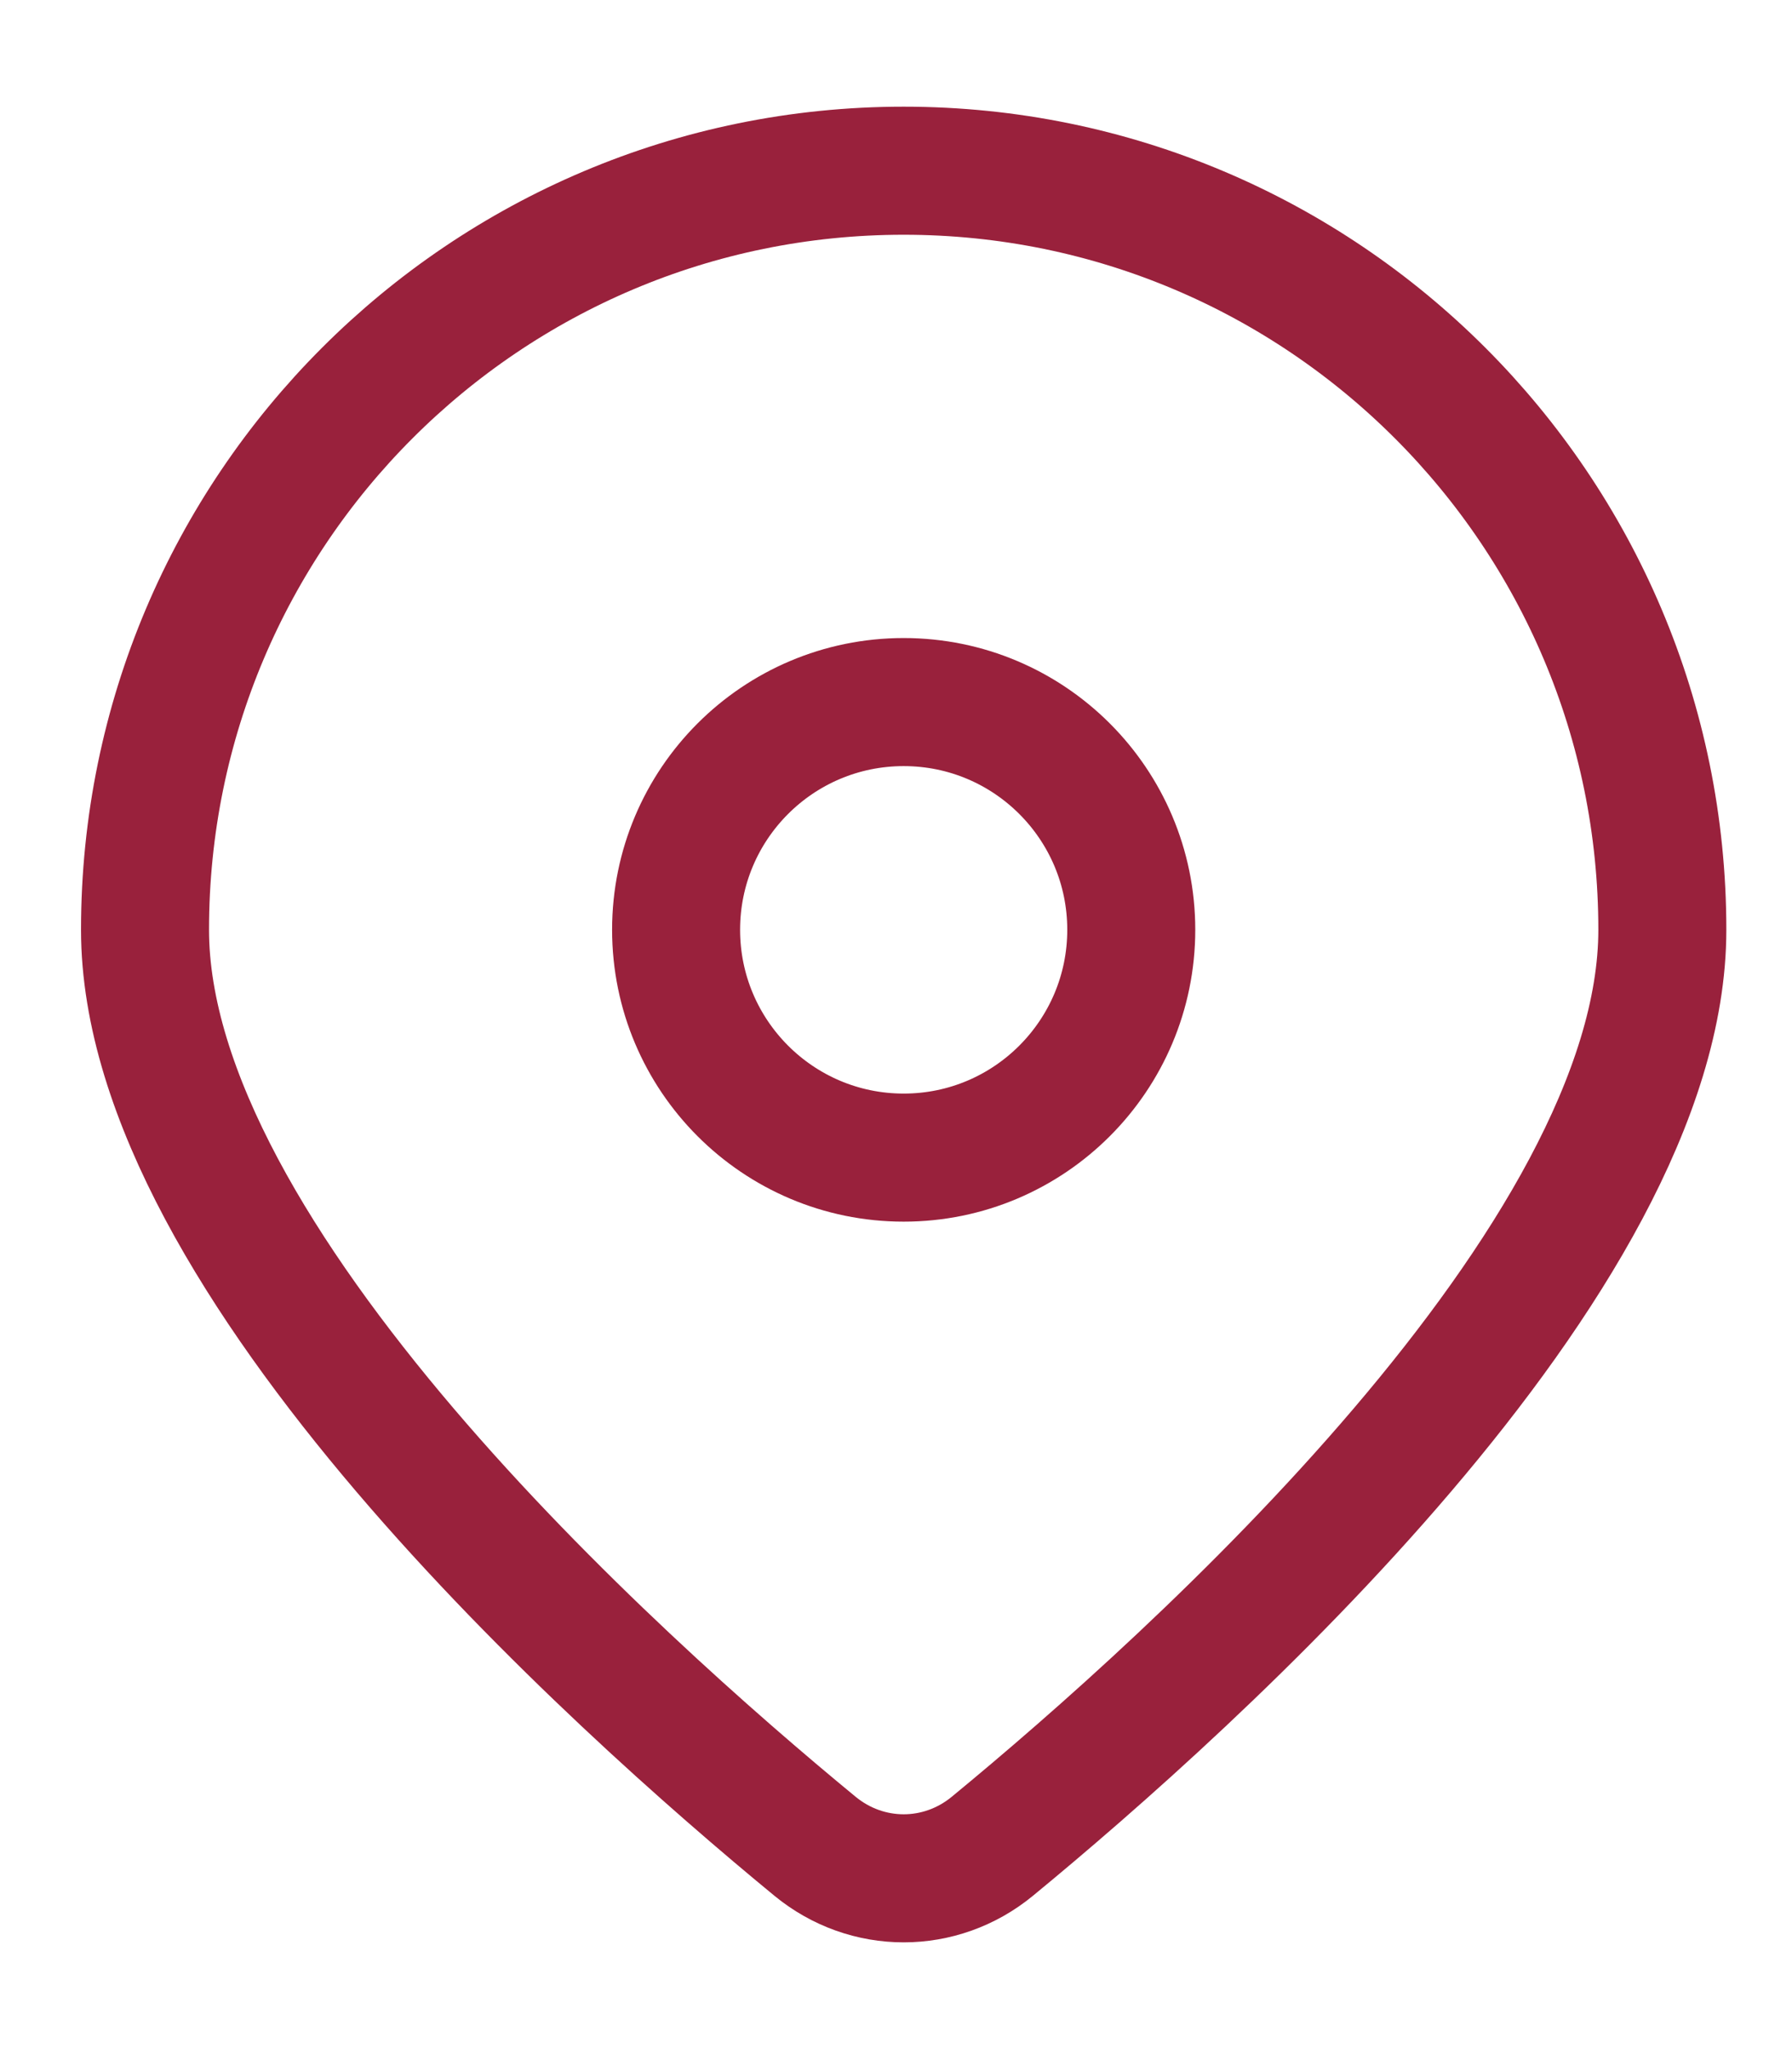 <svg width="14" height="16" viewBox="0 0 14 16" fill="none" xmlns="http://www.w3.org/2000/svg">
<path d="M12.987 7.26C12.987 9.836 9.317 13.13 7.753 14.416C7.347 14.75 6.773 14.75 6.367 14.416C4.803 13.13 1.133 9.836 1.133 7.26C1.133 3.987 3.787 1.333 7.06 1.333C10.334 1.333 12.987 3.987 12.987 7.26Z" stroke="#99213C"/>
<path d="M8.838 7.26C8.838 8.242 8.042 9.039 7.06 9.039C6.078 9.039 5.282 8.242 5.282 7.26C5.282 6.278 6.078 5.482 7.06 5.482C8.042 5.482 8.838 6.278 8.838 7.26Z" stroke="#99213C"/>
</svg>
